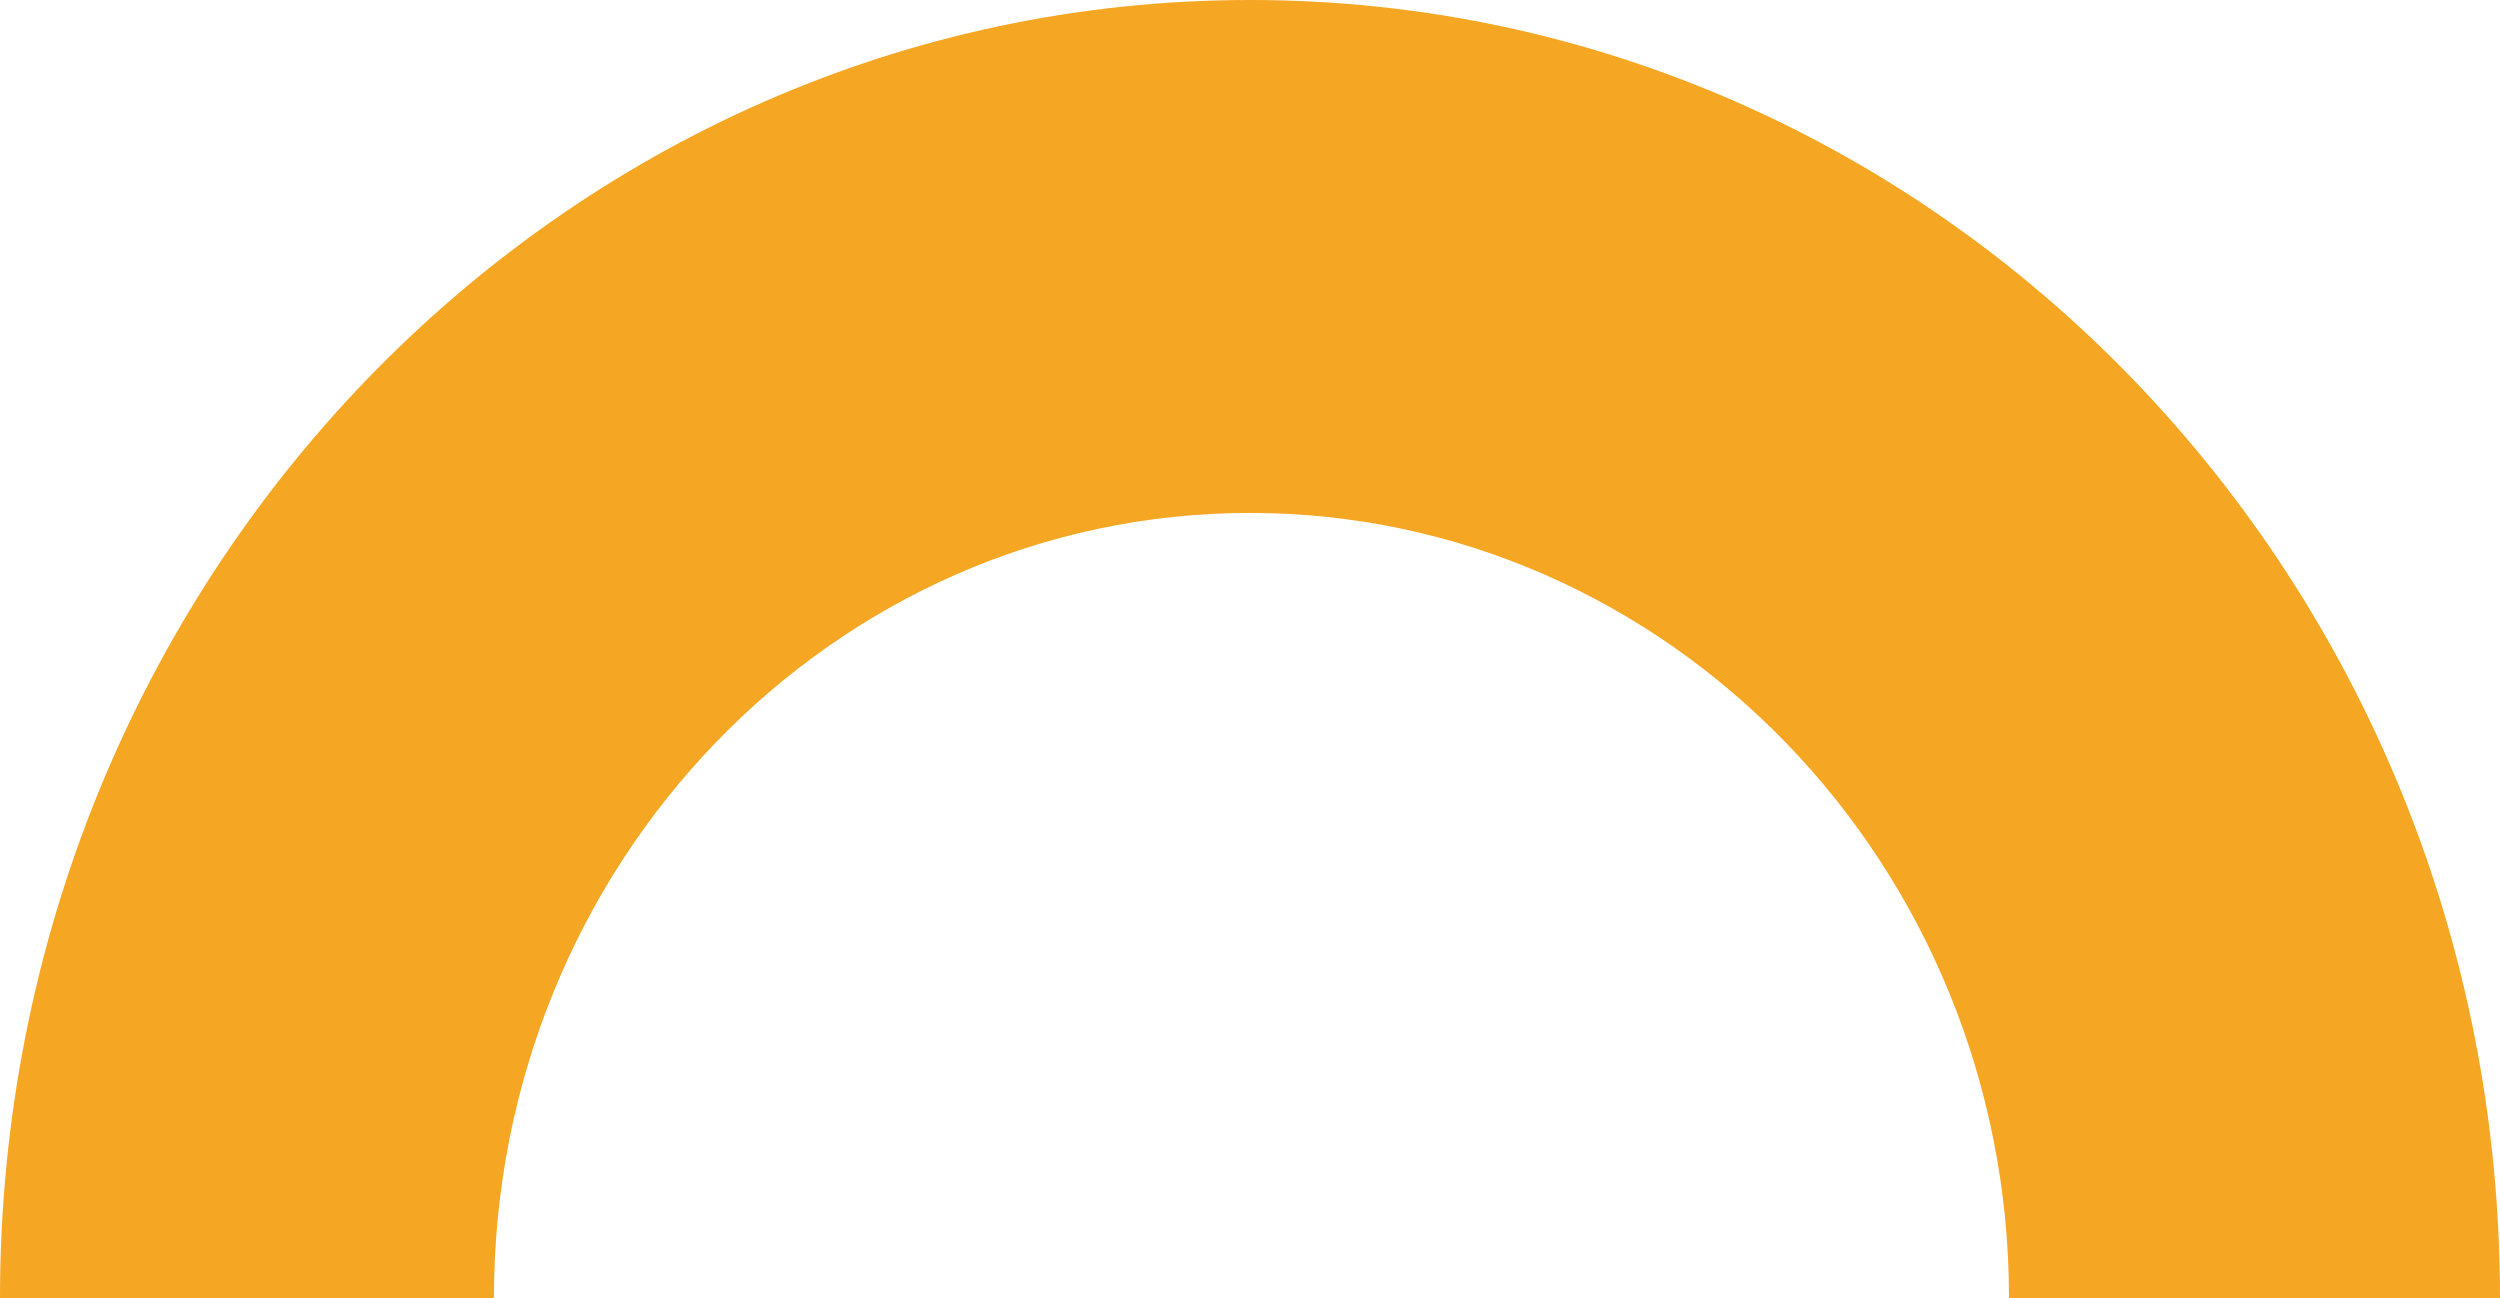 <?xml version="1.0" encoding="UTF-8"?>
<svg width="52px" height="27px" viewBox="0 0 52 27" version="1.1" xmlns="http://www.w3.org/2000/svg" xmlns:xlink="http://www.w3.org/1999/xlink">
    <!-- Generator: Sketch 43.2 (39069) - http://www.bohemiancoding.com/sketch -->
    <title>Combined Shape</title>
    <desc>Created with Sketch.</desc>
    <defs></defs>
    <g id="List-View" stroke="none" stroke-width="1" fill="none" fill-rule="evenodd">
        <g id="CMT-IDEAS_HoverStates" transform="translate(-226, -618)" fill="#F5A623">
            <g id="Group-5" transform="translate(215, 600)">
                <path d="M11,45 L21.274,45 C21.274,35.981 28.315,28.669 37,28.669 C45.685,28.669 52.787,35.981 52.787,45 L63,45 C63,30.088 51.359,18 37,18 C22.641,18 11,30.088 11,45 Z" id="Combined-Shape"></path>
            </g>
        </g>
    </g>
</svg>